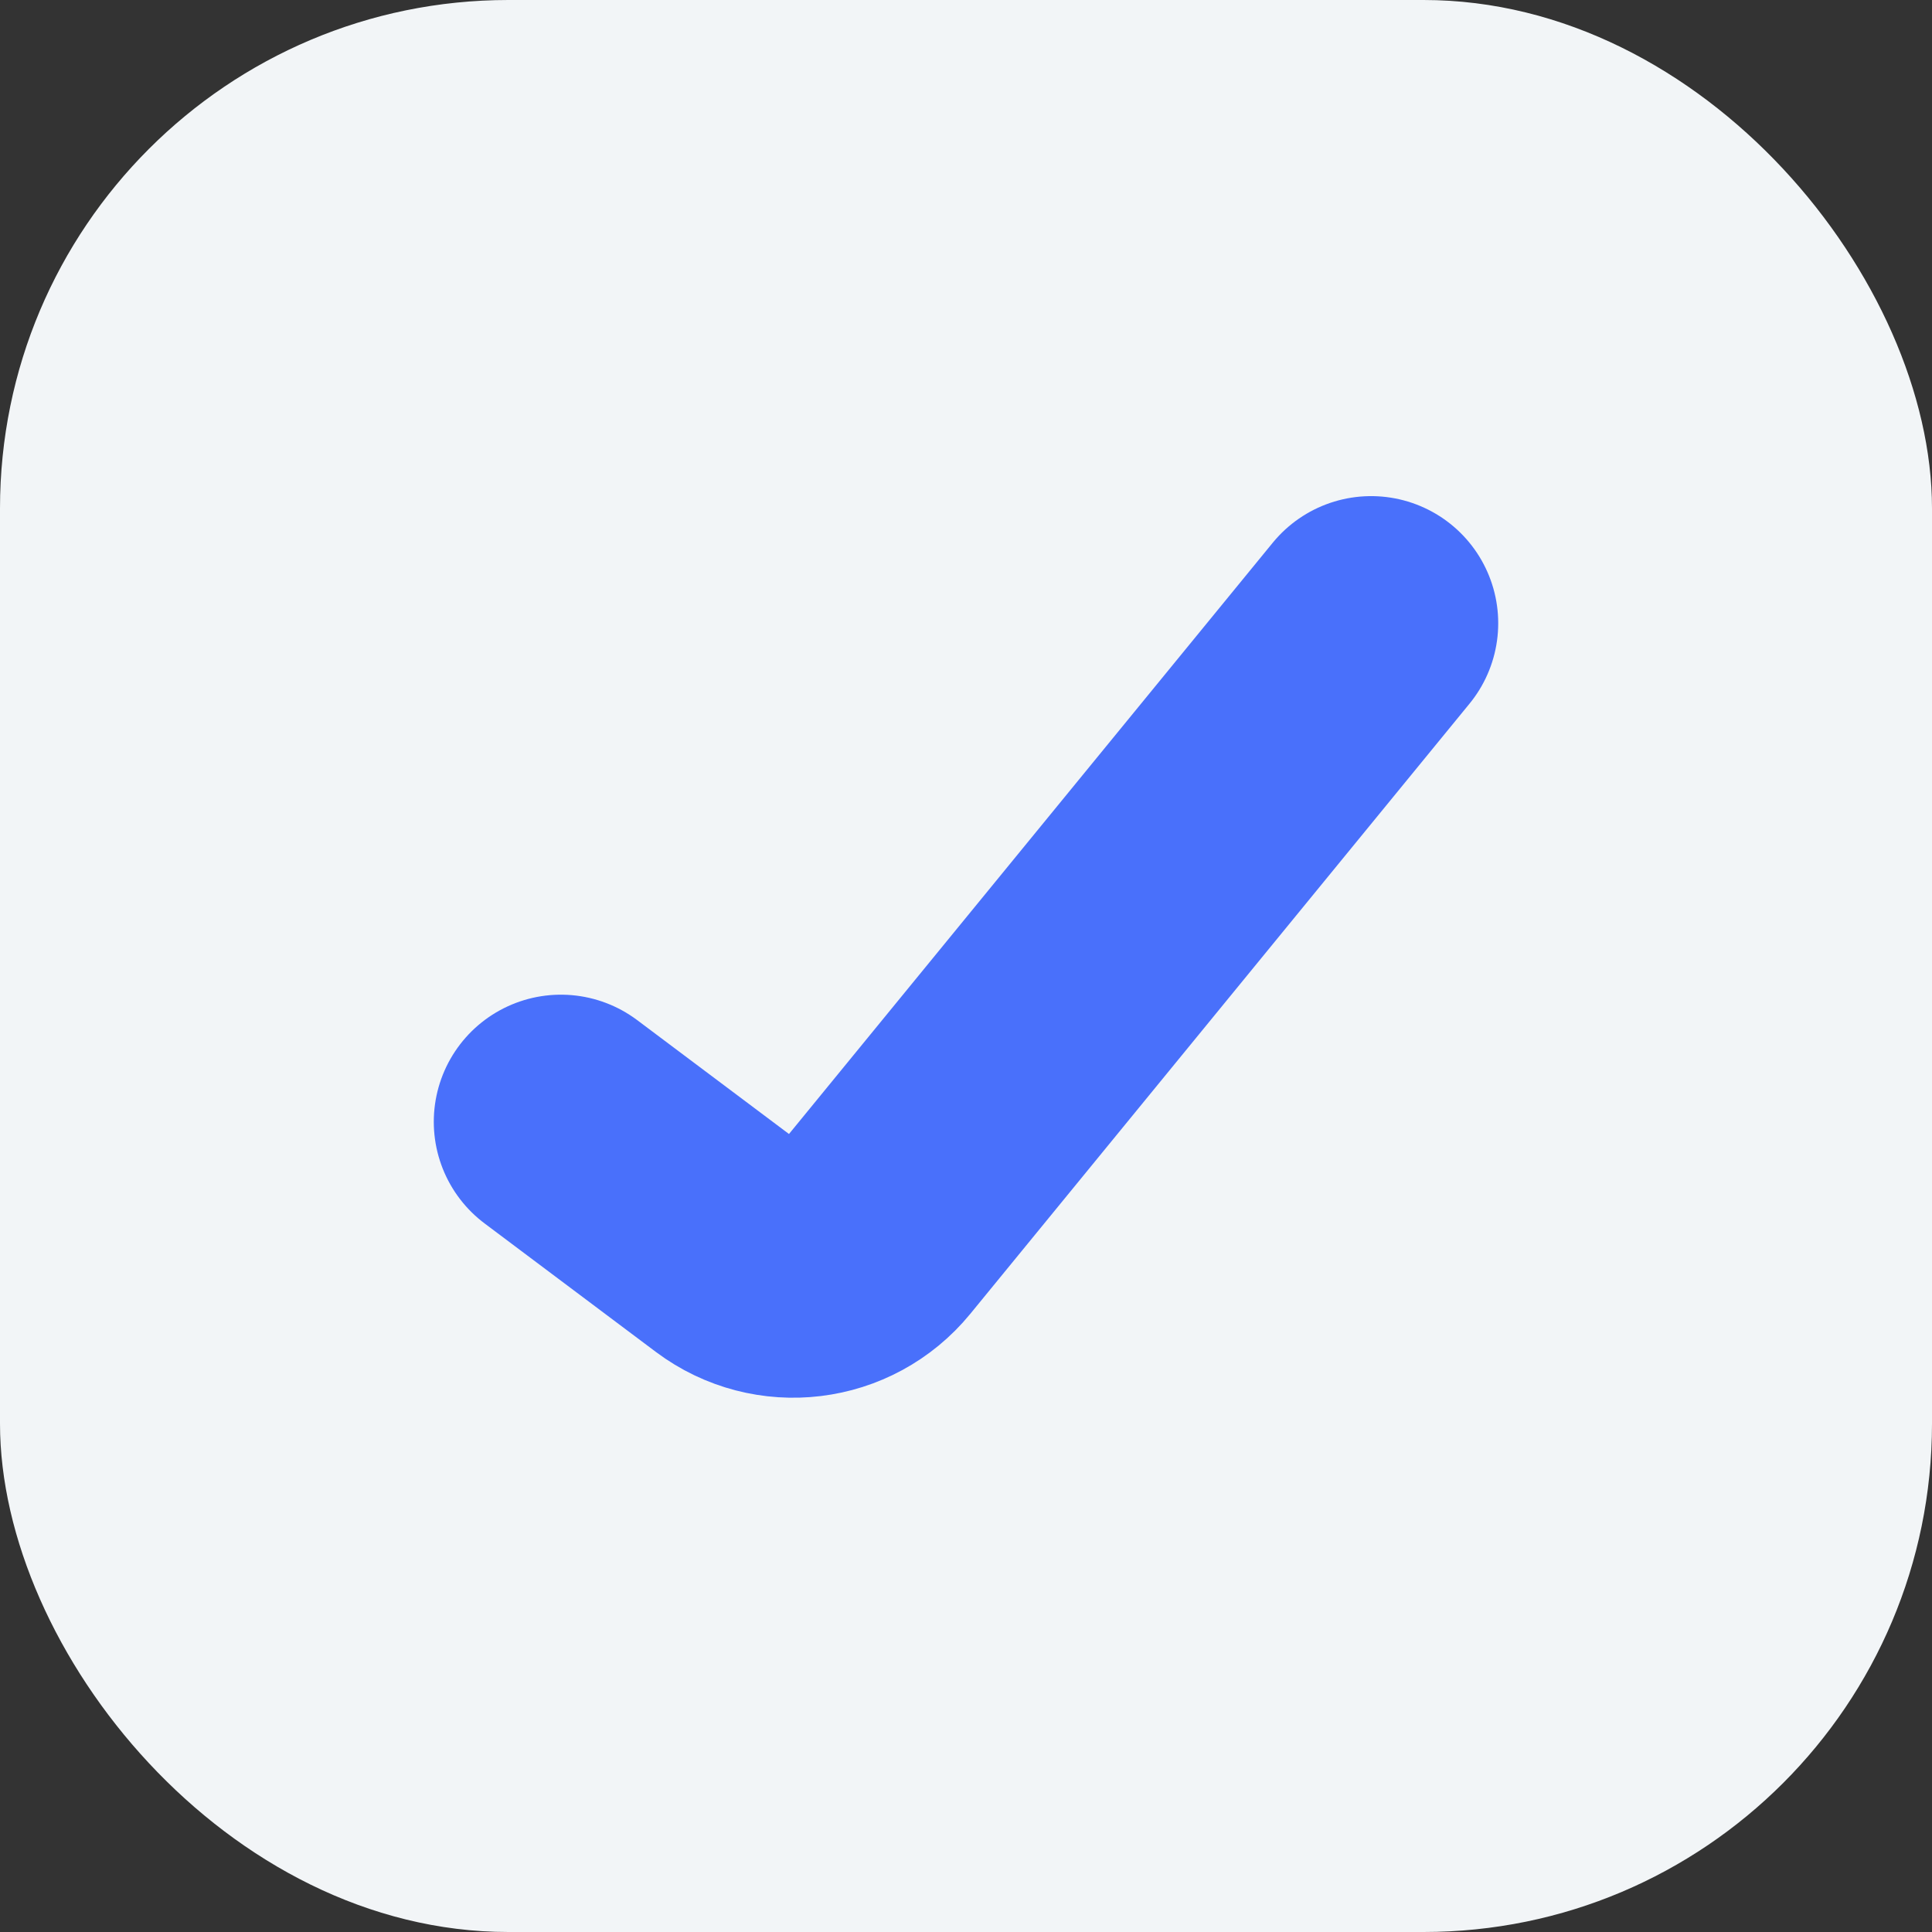 <svg width="19" height="19" viewBox="0 0 19 19" fill="none" xmlns="http://www.w3.org/2000/svg">
<rect x="0" y="0" width="19" height="19" fill="#333333" stroke="none"/>
<rect width="19" height="19" rx="5" fill="#F2F5F7"/>
<path d="M5.516 11.032L7.201 12.296C7.63 12.617 8.235 12.544 8.575 12.129L13.484 6.129" stroke="#4970FB" stroke-width="2.5" stroke-linecap="round"/>
</svg>
